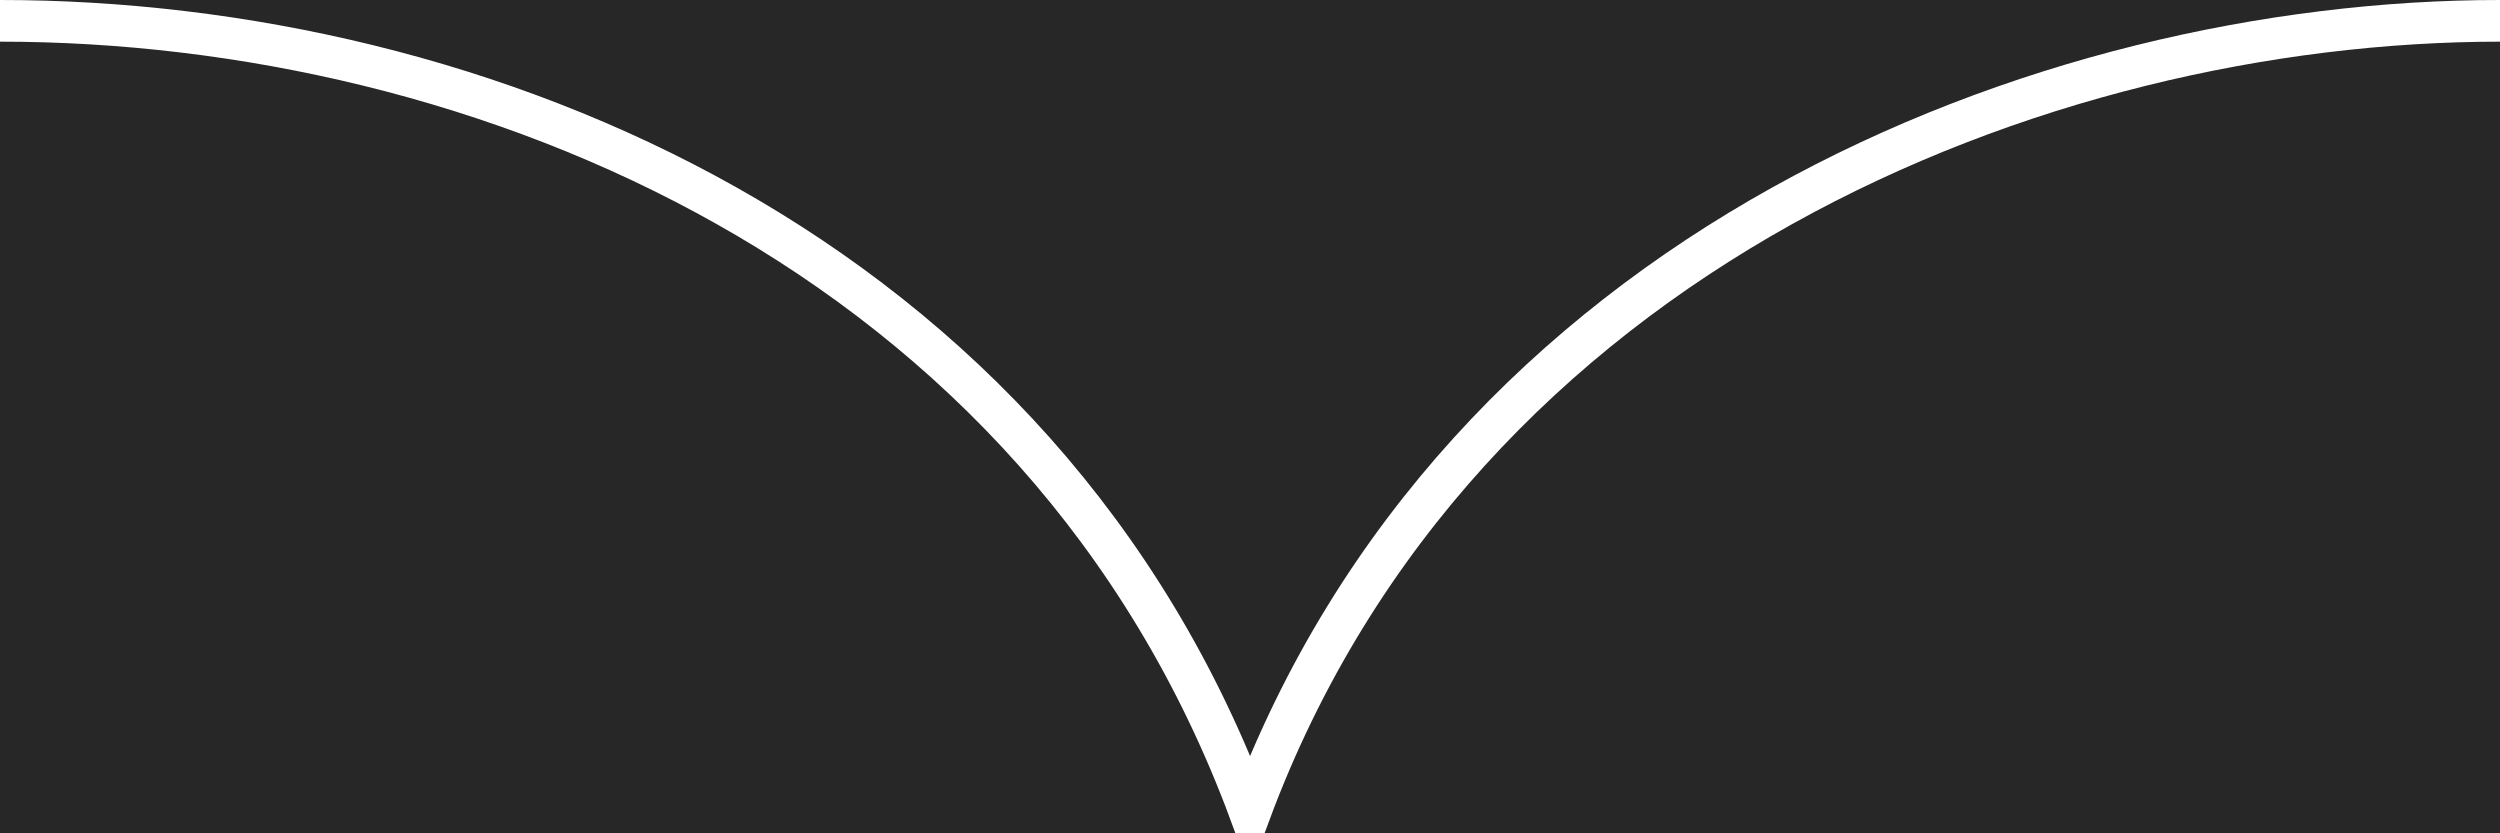 <svg width="60" height="20" viewBox="0 0 60 20" fill="none" xmlns="http://www.w3.org/2000/svg">
<rect x="0" y="0" width="60" height="20" fill="#808080" stroke="none"/>
<g clip-path="url(#clip0_64_945)">
<rect width="60" height="20" fill="#272727"/>
<path d="M0 0.5C11.5 0.5 25 6 30 19.5C35.018 6.027 49 0.5 60 0.5" stroke="white"/>
</g>
<defs>
<clipPath id="clip0_64_945">
<rect width="60" height="20" fill="white"/>
</clipPath>
</defs>
</svg>
